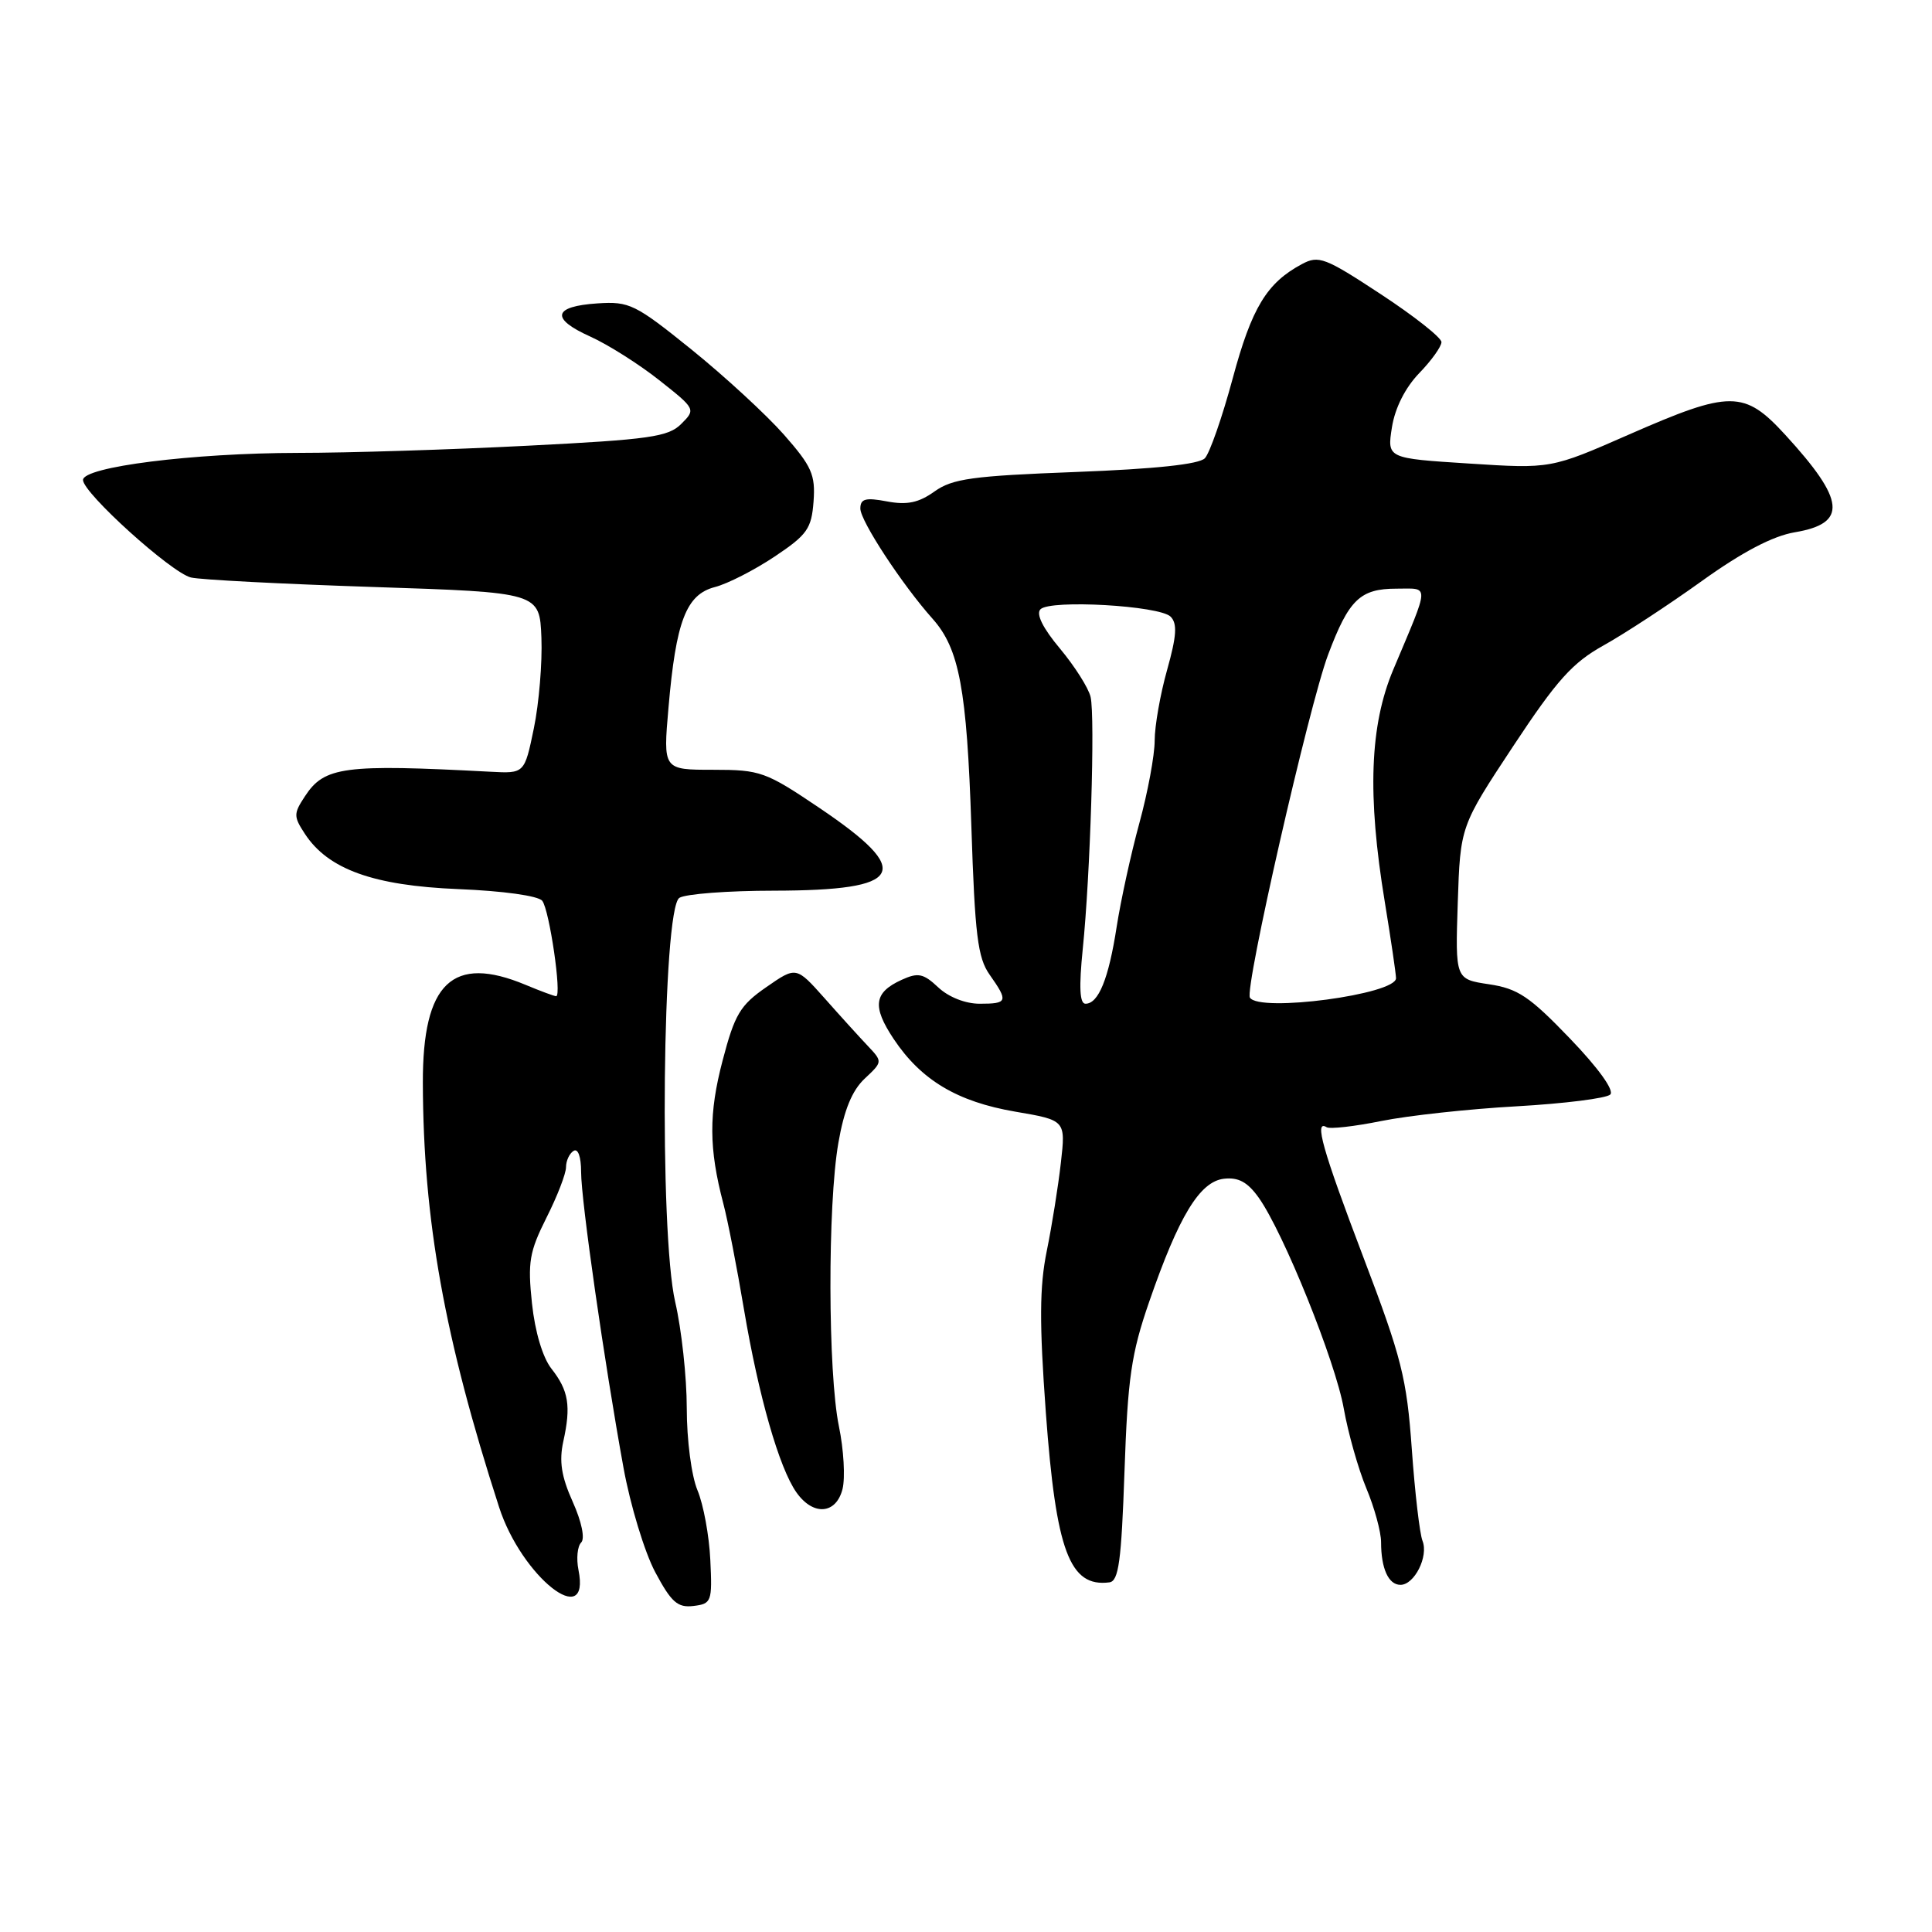 <?xml version="1.0" encoding="UTF-8" standalone="no"?>
<!DOCTYPE svg PUBLIC "-//W3C//DTD SVG 1.1//EN" "http://www.w3.org/Graphics/SVG/1.1/DTD/svg11.dtd" >
<svg xmlns="http://www.w3.org/2000/svg" xmlns:xlink="http://www.w3.org/1999/xlink" version="1.1" viewBox="0 0 256 256">
 <g >
 <path fill="currentColor"
d=" M 94.12 206.69 C 93.97 203.50 93.21 199.35 92.42 197.47 C 91.62 195.56 91.00 190.80 91.00 186.59 C 91.00 182.49 90.31 176.16 89.47 172.53 C 87.33 163.29 87.77 120.39 90.02 118.97 C 90.83 118.45 96.48 118.02 102.56 118.02 C 119.84 117.99 121.18 115.56 108.60 107.07 C 101.45 102.25 100.77 102.00 94.48 102.00 C 87.86 102.00 87.86 102.00 88.58 93.75 C 89.57 82.30 90.92 78.78 94.72 77.79 C 96.40 77.36 99.96 75.54 102.64 73.75 C 106.97 70.86 107.53 70.05 107.80 66.45 C 108.06 62.90 107.56 61.79 103.88 57.60 C 101.55 54.96 96.06 49.90 91.67 46.35 C 84.17 40.30 83.40 39.92 79.17 40.20 C 73.27 40.59 72.91 42.21 78.20 44.59 C 80.53 45.64 84.65 48.24 87.33 50.36 C 92.18 54.19 92.21 54.24 90.27 56.17 C 88.56 57.89 86.08 58.24 69.91 59.06 C 59.78 59.58 46.10 60.01 39.50 60.01 C 25.53 60.03 11.00 61.86 11.00 63.60 C 11.00 65.32 22.70 75.89 25.30 76.52 C 26.51 76.82 37.40 77.38 49.50 77.78 C 71.50 78.50 71.50 78.50 71.74 84.50 C 71.87 87.80 71.42 93.20 70.74 96.50 C 69.50 102.50 69.50 102.50 65.00 102.26 C 45.54 101.23 42.98 101.57 40.40 105.52 C 38.89 107.81 38.89 108.19 40.40 110.49 C 43.48 115.19 49.47 117.35 60.72 117.81 C 66.67 118.05 71.32 118.70 71.85 119.36 C 72.80 120.56 74.47 132.00 73.69 132.00 C 73.45 132.00 71.63 131.33 69.65 130.50 C 59.96 126.45 55.99 130.23 56.03 143.50 C 56.08 161.65 58.90 177.35 66.13 199.70 C 69.11 208.93 78.29 216.19 76.65 208.02 C 76.35 206.52 76.51 204.89 77.01 204.39 C 77.53 203.87 77.08 201.65 75.89 199.00 C 74.38 195.64 74.07 193.62 74.64 191.00 C 75.68 186.30 75.35 184.26 73.07 181.36 C 71.91 179.88 70.89 176.48 70.49 172.71 C 69.91 167.25 70.14 165.88 72.41 161.35 C 73.84 158.52 75.00 155.51 75.00 154.66 C 75.00 153.81 75.45 152.84 76.00 152.50 C 76.59 152.13 77.00 153.27 77.00 155.30 C 77.00 159.08 80.08 180.55 82.62 194.50 C 83.52 199.45 85.41 205.66 86.81 208.30 C 88.95 212.31 89.78 213.05 91.88 212.80 C 94.28 212.51 94.39 212.24 94.12 206.69 Z  M 149.00 194.99 C 149.43 182.58 149.90 179.35 152.27 172.50 C 156.20 161.13 158.97 156.57 162.17 156.19 C 164.10 155.97 165.31 156.63 166.78 158.69 C 170.07 163.31 176.96 180.40 178.06 186.66 C 178.63 189.87 179.97 194.61 181.04 197.19 C 182.12 199.76 183.00 202.99 183.00 204.35 C 183.00 207.84 183.98 210.00 185.57 210.00 C 187.42 210.00 189.31 206.23 188.49 204.17 C 188.12 203.25 187.48 197.78 187.07 192.00 C 186.40 182.61 185.73 179.93 180.66 166.61 C 175.22 152.30 174.10 148.32 175.78 149.36 C 176.21 149.63 179.47 149.26 183.03 148.54 C 186.59 147.82 194.67 146.94 200.98 146.59 C 207.30 146.23 212.87 145.53 213.37 145.03 C 213.92 144.48 211.78 141.51 208.02 137.60 C 202.68 132.04 201.12 130.99 197.30 130.42 C 192.83 129.75 192.83 129.75 193.16 119.62 C 193.50 109.48 193.50 109.48 200.50 98.88 C 206.30 90.10 208.36 87.81 212.50 85.51 C 215.25 83.98 221.10 80.15 225.50 76.99 C 230.88 73.13 234.91 71.02 237.82 70.53 C 244.83 69.35 244.53 66.31 236.55 57.61 C 231.12 51.69 229.28 51.69 215.89 57.56 C 205.50 62.12 205.50 62.12 194.64 61.42 C 183.79 60.73 183.79 60.73 184.44 56.61 C 184.85 54.04 186.21 51.36 188.05 49.45 C 189.67 47.78 191.00 45.92 191.00 45.33 C 191.00 44.74 187.38 41.88 182.96 38.98 C 175.57 34.12 174.73 33.80 172.50 35.00 C 167.85 37.49 165.86 40.78 163.34 50.14 C 161.95 55.29 160.29 60.05 159.65 60.72 C 158.89 61.52 153.07 62.14 142.55 62.54 C 128.87 63.06 126.21 63.42 123.83 65.12 C 121.73 66.62 120.19 66.94 117.53 66.44 C 114.68 65.90 114.00 66.09 114.00 67.39 C 114.00 69.02 119.53 77.46 123.58 82.00 C 127.11 85.96 128.11 91.31 128.71 109.50 C 129.18 123.91 129.55 126.91 131.13 129.15 C 133.63 132.70 133.53 133.00 129.81 133.00 C 127.92 133.00 125.69 132.12 124.32 130.83 C 122.35 128.98 121.65 128.84 119.48 129.83 C 115.79 131.51 115.54 133.34 118.41 137.66 C 122.05 143.12 126.83 145.98 134.53 147.30 C 141.21 148.44 141.21 148.44 140.57 154.08 C 140.22 157.18 139.38 162.44 138.70 165.77 C 137.74 170.49 137.71 175.26 138.58 187.19 C 139.93 205.53 141.73 210.35 147.00 209.67 C 148.23 209.51 148.59 206.86 149.00 194.99 Z  M 111.64 197.30 C 112.01 195.81 111.80 192.07 111.16 188.99 C 109.70 181.91 109.65 159.65 111.09 151.43 C 111.84 147.09 112.90 144.50 114.57 142.93 C 116.96 140.69 116.96 140.68 114.99 138.59 C 113.90 137.44 111.32 134.60 109.26 132.27 C 105.50 128.05 105.50 128.05 101.54 130.80 C 98.07 133.20 97.35 134.41 95.75 140.52 C 93.90 147.56 93.92 152.17 95.85 159.50 C 96.43 161.70 97.66 168.00 98.58 173.50 C 100.52 184.99 103.24 194.50 105.53 197.75 C 107.74 200.89 110.79 200.67 111.64 197.30 Z  M 143.47 125.75 C 144.47 116.00 145.12 95.02 144.51 92.35 C 144.24 91.17 142.41 88.29 140.46 85.95 C 138.18 83.23 137.25 81.35 137.87 80.73 C 139.18 79.42 153.65 80.25 155.11 81.71 C 156.02 82.62 155.91 84.26 154.65 88.76 C 153.74 91.99 153.00 96.21 153.00 98.13 C 153.00 100.06 152.09 104.98 150.97 109.07 C 149.85 113.16 148.50 119.35 147.96 122.83 C 146.90 129.69 145.56 133.00 143.83 133.00 C 143.06 133.00 142.96 130.80 143.47 125.75 Z  M 165.62 132.19 C 164.89 131.01 173.45 93.50 175.98 86.75 C 178.73 79.44 180.22 78.00 185.05 78.00 C 189.47 78.00 189.50 77.12 184.62 88.72 C 181.50 96.12 181.16 105.35 183.49 119.50 C 184.30 124.45 184.97 129.00 184.98 129.61 C 185.02 131.76 166.85 134.18 165.62 132.19 Z "/>
</g>
</svg>